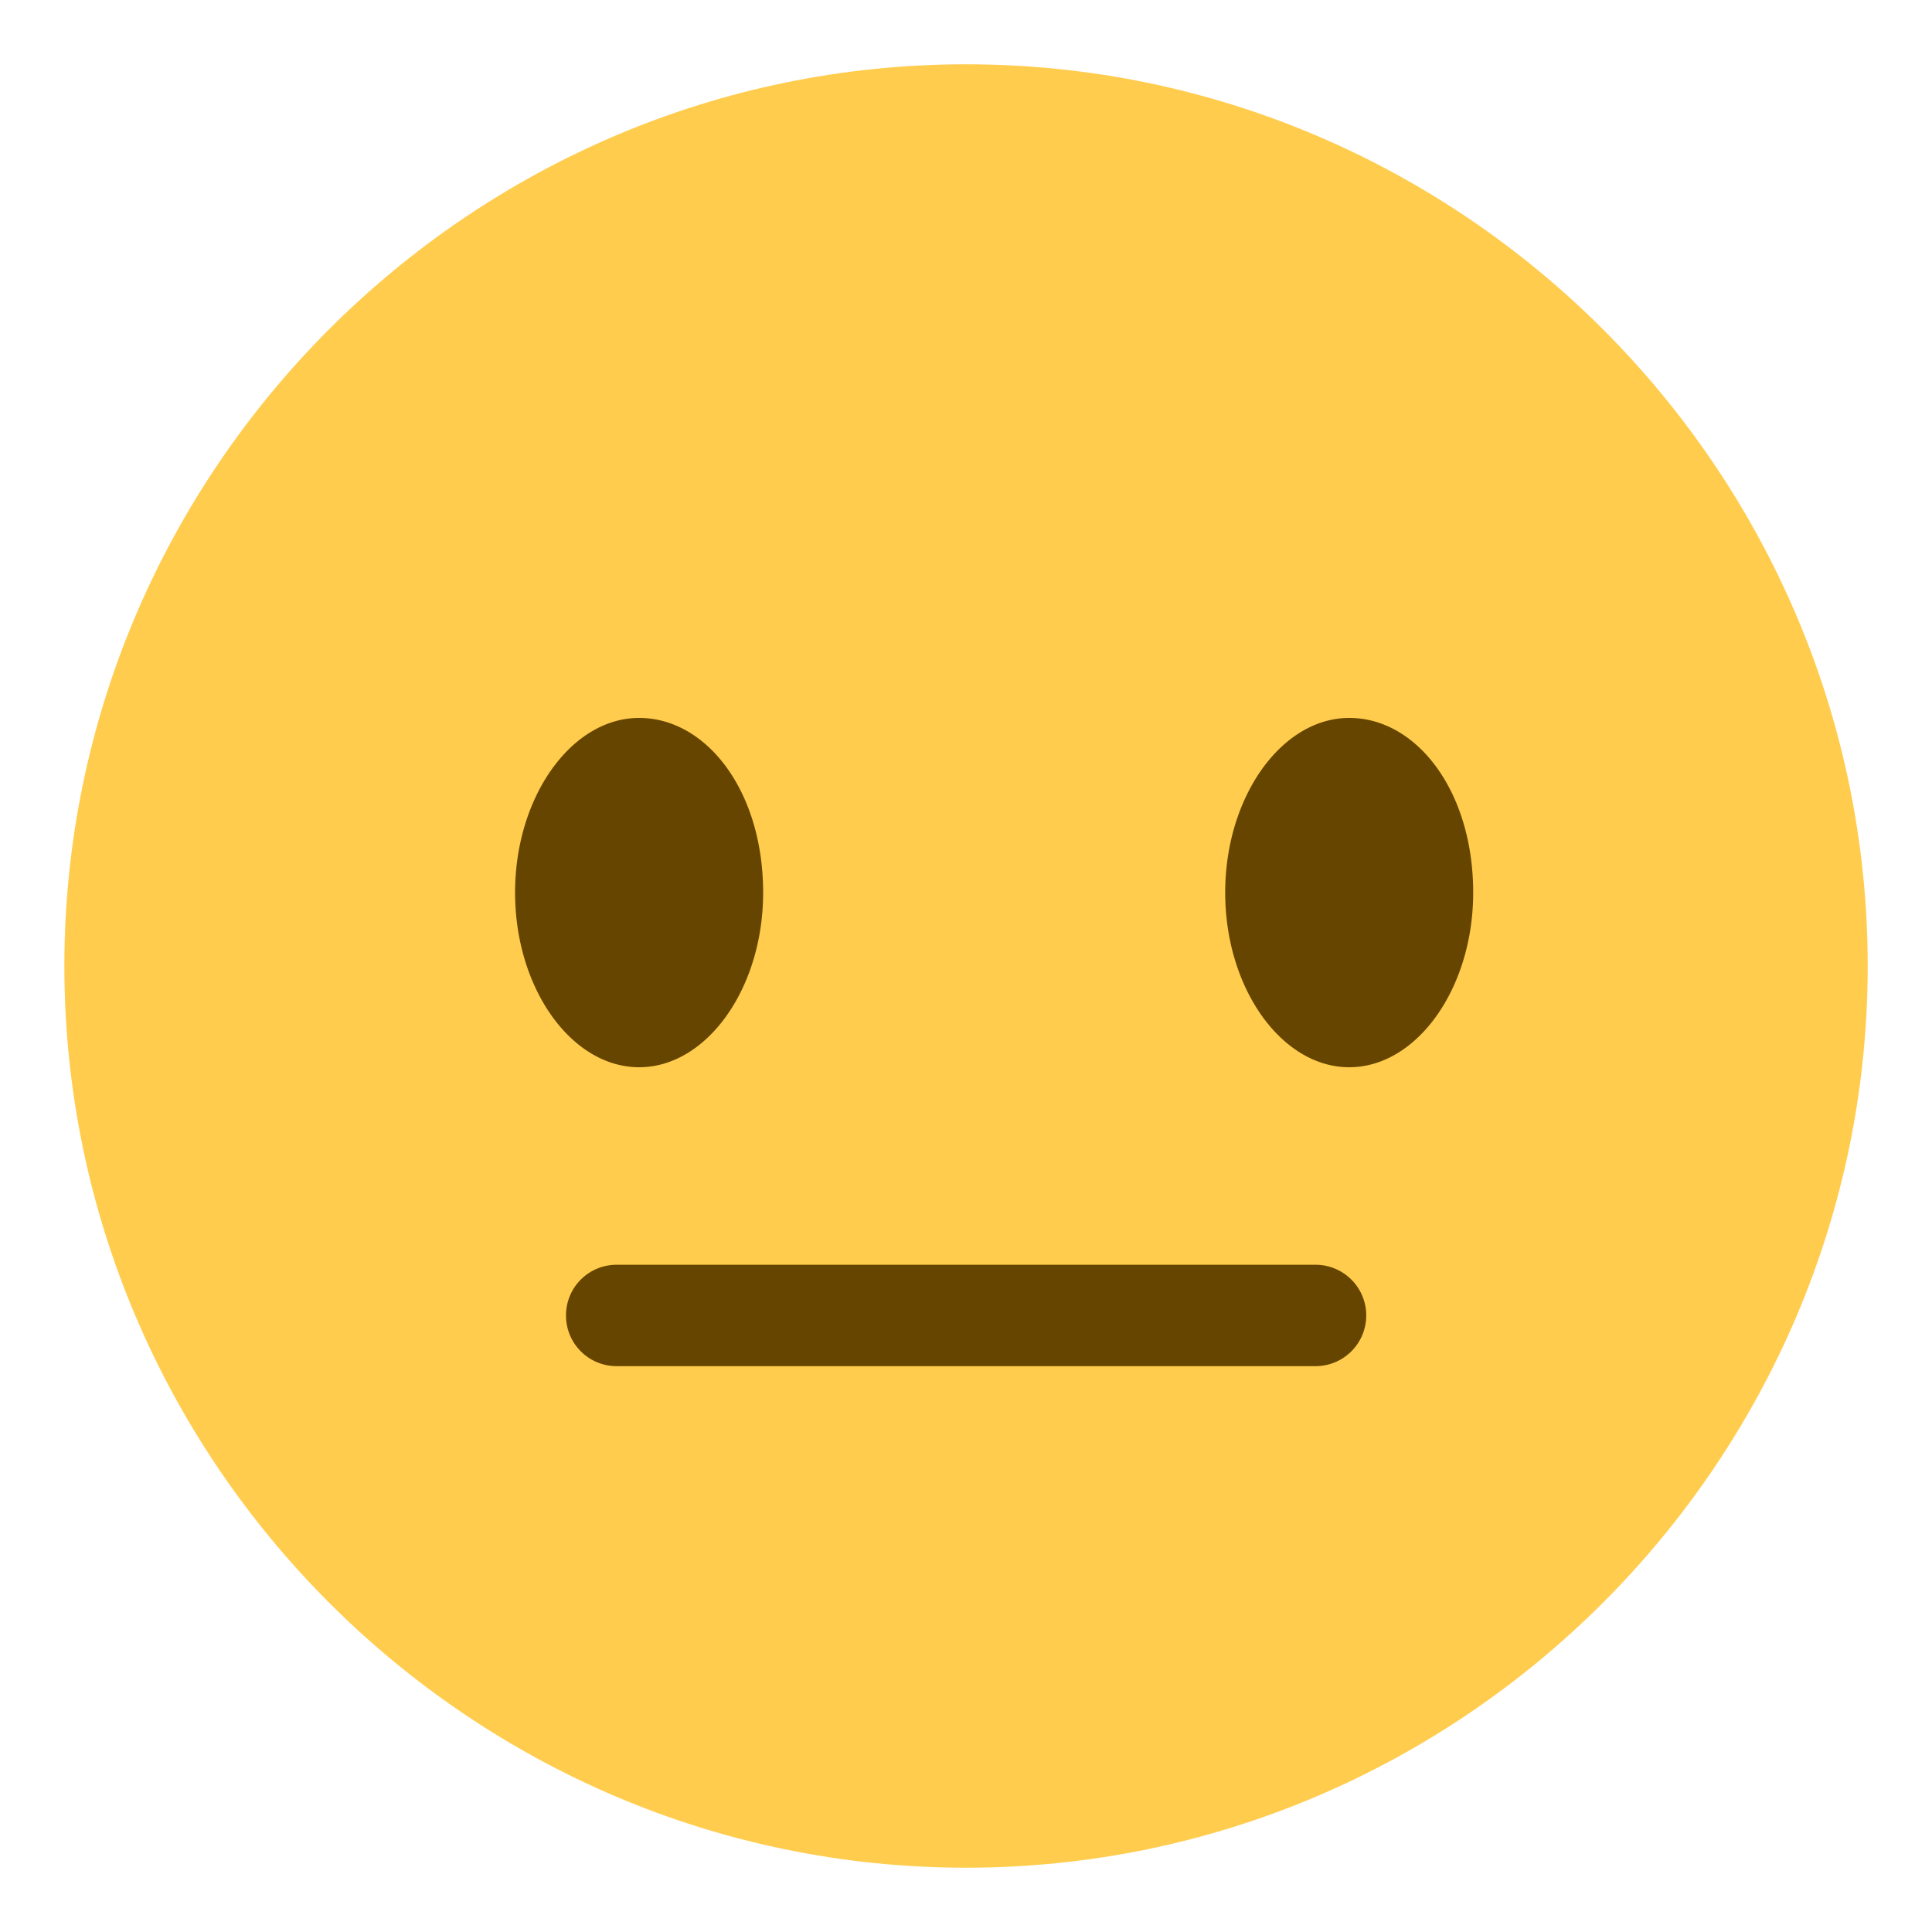 <svg xmlns="http://www.w3.org/2000/svg" width="25" height="25" xmlns:v="https://vecta.io/nano"><path fill="#ffcc4d" d="M24.168 12.5c0 6.418-5.25 11.668-11.667 11.668S.833 18.918.833 12.5 6.083.832 12.5.832 24.168 6.082 24.168 12.5"/><path d="M9.875 11.55c0 1.24-.73 2.26-1.605 2.26s-1.605-1.02-1.605-2.26.73-2.26 1.605-2.26 1.605.95 1.605 2.26m9.188 0c0 1.24-.73 2.26-1.604 2.26s-1.605-1.02-1.605-2.26.73-2.26 1.605-2.26 1.604.95 1.604 2.26m-2.043 6.128H7.98c-.364 0-.656-.293-.656-.656s.292-.656.656-.656h9.043a.65.65 0 1 1 0 1.312" fill="#664500"/></svg>